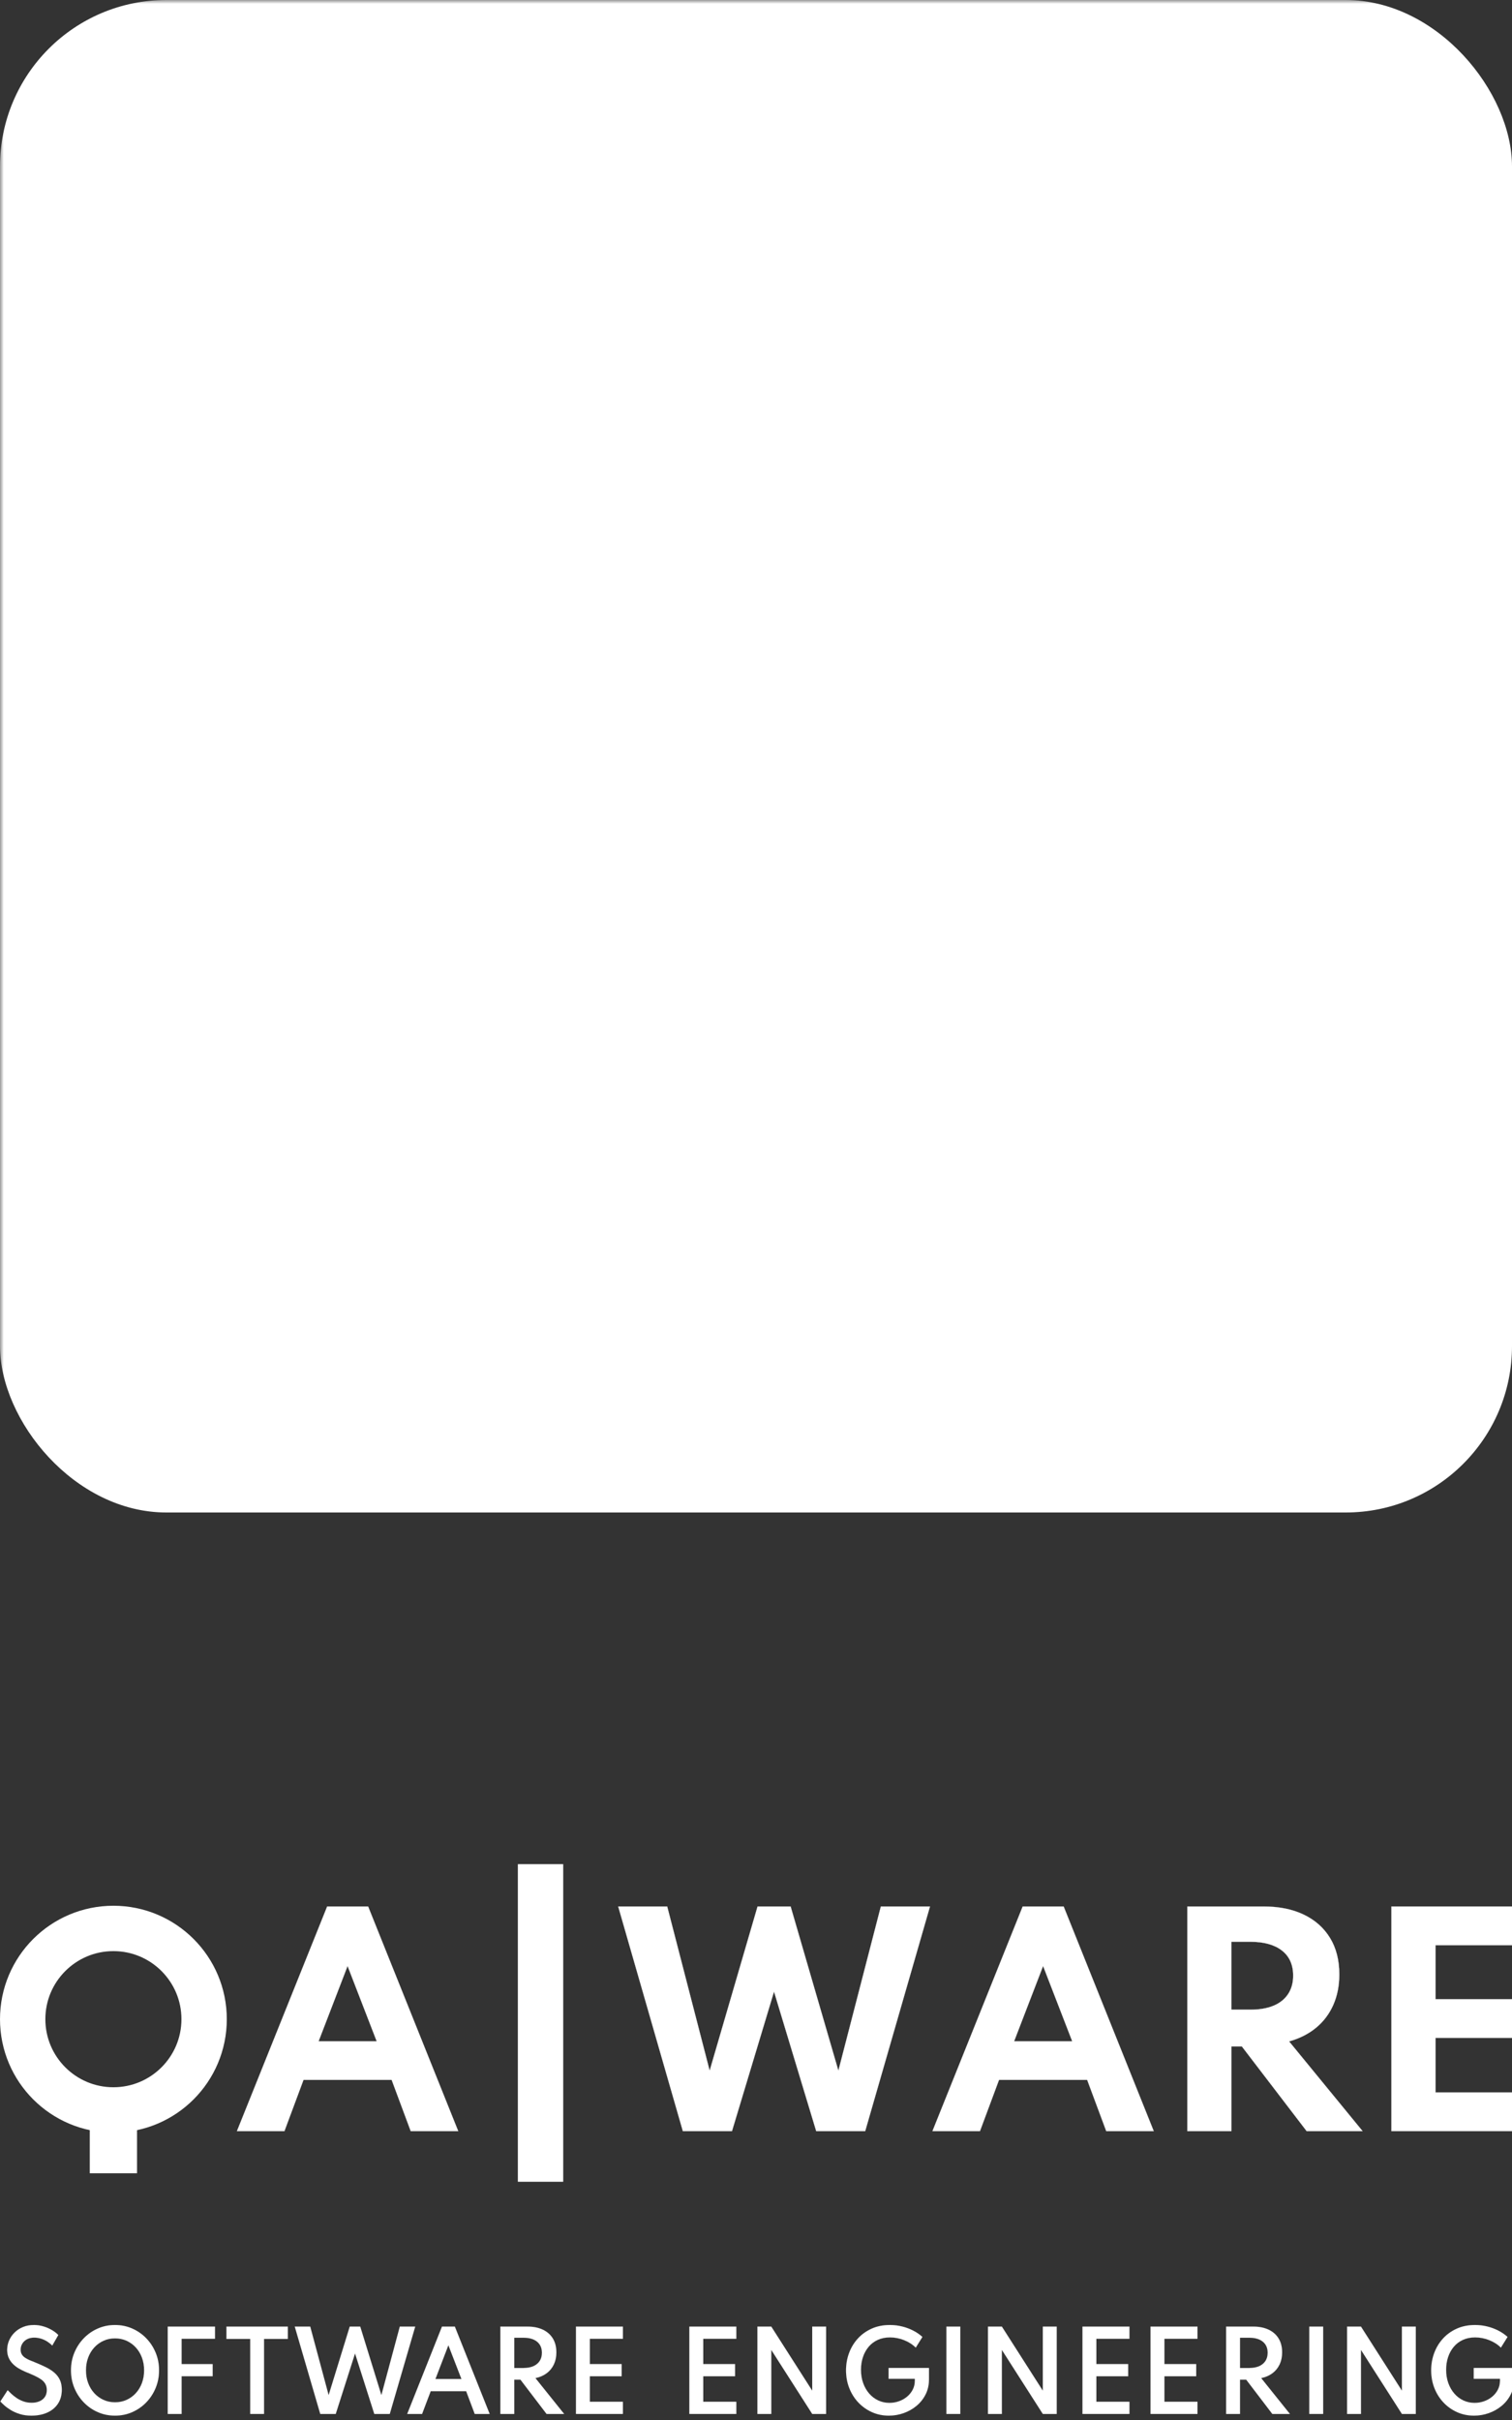 <svg xmlns="http://www.w3.org/2000/svg" viewBox="0 0 200 320"
     xmlns:xlink="http://www.w3.org/1999/xlink">
    <rect x="0" y="0" width="200" height="320" fill="#333333" stroke="none"/>
    <defs>
        <path id="Spartan-A"
              d="M19 1600l663 -1650h301l662 1650h-349l-140 -376h-648l-140 376h-349zM619 940h427l-214 -553z"/>
        <path id="Spartan-W"
              d="M518 1600l-475 -1650h360l312 1206l352 -1206h243l351 1206l312 -1206h361l-476 1650h-360l-310 -1025l-309 1025h-361z"/>
        <path id="Spartan-R"
              d="M225 1600v-1650h562q169 0 293.5 59.5t193 171t68.5 268.5q0 124 -44 223.5t-126 167.5t-199 101l540 659h-411l-476 -622h-77v622h-324zM549 708h138q101 0 171 -29t107.5 -85.5t37.5 -135.5q0 -120 -82.5 -184.5t-233.5 -64.5h-138v499z"/>
        <path id="Spartan-E"
              d="M225 1600v-1650h918v284h-594v397h570v284h-570v401h594v284h-918z"/>
        <path id="Spartan-A-Semibold"
              d="M52 1600l657 -1650h243l658 1650h-282l-162 -430h-670l-163 430h-281zM585 940h492l-247 -638z"/>
        <path id="Spartan-W-Semibold"
              d="M552 1600l-482 -1650h292l348 1295l399 -1295h198l400 1295l348 -1295h291l-481 1650h-292l-364 -1143l-365 1143h-292z"/>
        <path id="Spartan-R-Semibold"
              d="M241 1600v-1650h514q166 0 288.5 58t189 167t66.5 262q0 127 -47.5 227.5t-136 166.5t-212.5 92l543 677h-332l-494 -648h-117v648h-262zM503 732h175q109 0 187 -34.5t119.5 -99t41.5 -154.5q0 -134 -91.5 -209t-256.5 -75h-175v572z"/>
        <path id="Spartan-E-Semibold"
              d="M241 1600v-1650h887v230h-625v478h601v230h-601v482h625v230h-887z"/>
        <path id="Spartan-F-Semibold"
              d="M241 1600v-1650h893v230h-702l71 -62v630l-71 -90h658v230h-658l71 -90v802h-262z"/>
        <path id="Spartan-G-Semibold"
              d="M939 1632q-171 0 -318 -65.5t-257.5 -182t-172 -272.5t-61.5 -336q0 -171 57 -325.5t165 -273.5t261.5 -188t345.5 -69q116 0 227 27t209.5 77t177.5 121l-126 202q-90 -90 -220 -141.5t-266 -51.5q-131 0 -233 47t-172.5 131.5t-107 195t-36.5 237.5q0 137 41 251.5
t114.5 199t171.5 130t211 45.5q92 0 178 -30t154 -86t108 -133t40 -170v-36h-496v-205h763v213q0 160 -64 287t-172.5 216.5t-243.5 137t-278 47.5z"/>
        <path id="Spartan-I-Semibold"
              d="M241 1600v-1650h262v1650h-262z"/>
        <path id="Spartan-N-Semibold"
              d="M241 1600v-1650h262l774 1211v-1211h262v1650h-262l-774 -1210v1210h-262z"/>
        <path id="Spartan-O-Semibold"
              d="M959 1632q-173 0 -324 -66t-265 -183.5t-178.5 -273t-64.5 -333.5q0 -179 64.5 -334t178.5 -272.5t265 -183.5t324 -66t324 66t265 183.5t178.5 272.5t64.5 334q0 178 -64.5 333.5t-178.5 273t-265 183.5t-324 66zM959 1380q118 0 218.5 -45.5t175 -127t115.5 -191.5
t41 -240t-41 -240t-115.5 -191.5t-175 -127t-218.5 -45.5q-117 0 -217.5 45.5t-175 127t-115.5 191.5t-41 240t41 240t115.5 191.5t175 127t217.5 45.5z"/>
        <path id="Spartan-T-Semibold"
              d="M514 1600v-1417h-449v-233h1160v233h-450v1417h-261z"/>
        <path id="Spartan-S-Semibold"
              d="M664 1632q-119 0 -216 -30t-170.5 -74.5t-123.5 -89.5t-76 -74l138 -212q28 29 70.5 69t99.5 78.5t128 64t157 25.5q81 0 145 -27t102 -80.5t38 -132.5q0 -69 -28.5 -118t-81.5 -85.5t-126 -70t-163 -69.5q-64 -27 -126.5 -63t-113 -86t-80.5 -115.5t-30 -151.5
q0 -93 36.5 -177.5t103.5 -150.5t159.5 -104t206.5 -38q93 0 181 27t160.5 70t118.5 92l-114 199q-38 -39 -90.5 -73.5t-116.5 -55.5t-134 -21q-82 0 -139 32t-87.5 83.5t-30.5 111.5q0 52 21.5 88.5t59.5 62.5t87.5 47.5t104.5 42.5q109 44 201.5 89.5t160.5 103t105.5 136
t37.5 188.5q0 154 -73.5 264t-203 167.5t-298.5 57.5z"/>
        <linearGradient id="background" gradientTransform="rotate(45)">
            <stop offset="0%" stop-color="#ffffff"/>
            <stop offset="100%" stop-color="#ffffff"/>
        </linearGradient>
        <g id="qaware-q">
            <circle id="q-circle" r="48" cx="60" cy="60" stroke-width="24" fill-opacity="0"/>
            <rect id="q-tail" x="48" y="118" width="24" height="23"/>
        </g>
        <mask id="qaware-q-mask" fill="black" stroke="black">
            <rect width="100%" height="100%" fill="white"/>
            <use xlink:href="#qaware-q" transform="translate(41 32)"/>
        </mask>
        <g id="qa-text" fill="white" stroke="white">
            <use xlink:href="#qaware-q" transform="translate(0 -1) scale(0.25) "/>
            <use xlink:href="#Spartan-A" transform="translate(31 0) scale(0.018) "/>
            <rect x="69" y="-6" width="5" height="41" />
            <use xlink:href="#Spartan-W" transform="translate(81 0) scale(0.018) "/>
            <use xlink:href="#Spartan-A" transform="translate(123 0) scale(0.018) "/>
            <use xlink:href="#Spartan-R" transform="translate(153 0) scale(0.018) "/>
            <use xlink:href="#Spartan-E" transform="translate(180 0) scale(0.018) "/>
        </g>
        <g id="se-text" fill="white" stroke="white">
            <use xlink:href="#Spartan-S-Semibold" transform="translate(-0.5 0) scale(0.007) "/>
            <use xlink:href="#Spartan-O-Semibold" transform="translate(8.5 0) scale(0.007) "/>
            <use xlink:href="#Spartan-F-Semibold" transform="translate(20.5 0) scale(0.007) "/>
            <use xlink:href="#Spartan-T-Semibold" transform="translate(29.5 0) scale(0.007) "/>
            <use xlink:href="#Spartan-W-Semibold" transform="translate(38.5 0) scale(0.007) "/>
            <use xlink:href="#Spartan-A-Semibold" transform="translate(53.5 0) scale(0.007) "/>
            <use xlink:href="#Spartan-R-Semibold" transform="translate(64.5 0) scale(0.007) "/>
            <use xlink:href="#Spartan-E-Semibold" transform="translate(74.5 0) scale(0.007) "/>

            <use xlink:href="#Spartan-E-Semibold" transform="translate(89.5 0) scale(0.007) "/>
            <use xlink:href="#Spartan-N-Semibold" transform="translate(98.5 0) scale(0.007) "/>
            <use xlink:href="#Spartan-G-Semibold" transform="translate(111 0) scale(0.007) "/>
            <use xlink:href="#Spartan-I-Semibold" transform="translate(123.5 0) scale(0.007) "/>
            <use xlink:href="#Spartan-N-Semibold" transform="translate(129 0) scale(0.007) "/>
            <use xlink:href="#Spartan-E-Semibold" transform="translate(141.5 0) scale(0.007) "/>
            <use xlink:href="#Spartan-E-Semibold" transform="translate(150.5 0) scale(0.007) "/>
            <use xlink:href="#Spartan-R-Semibold" transform="translate(160.5 0) scale(0.007) "/>
            <use xlink:href="#Spartan-I-Semibold" transform="translate(171.5 0) scale(0.007) "/>
            <use xlink:href="#Spartan-N-Semibold" transform="translate(176.5 0) scale(0.007) "/>
            <use xlink:href="#Spartan-G-Semibold" transform="translate(188.4 0) scale(0.007) "/>
        </g>
    </defs>
    <rect id="background-rectangle" x="0" y="0" width="200" height="200" rx="22" ry="22" fill="url('#background')" mask="url('#qaware-q-mask')" />

    <use xlink:href="#qa-text" transform="translate(0,253)" />
    <use xlink:href="#se-text" transform="translate(0,308)" />
</svg>
